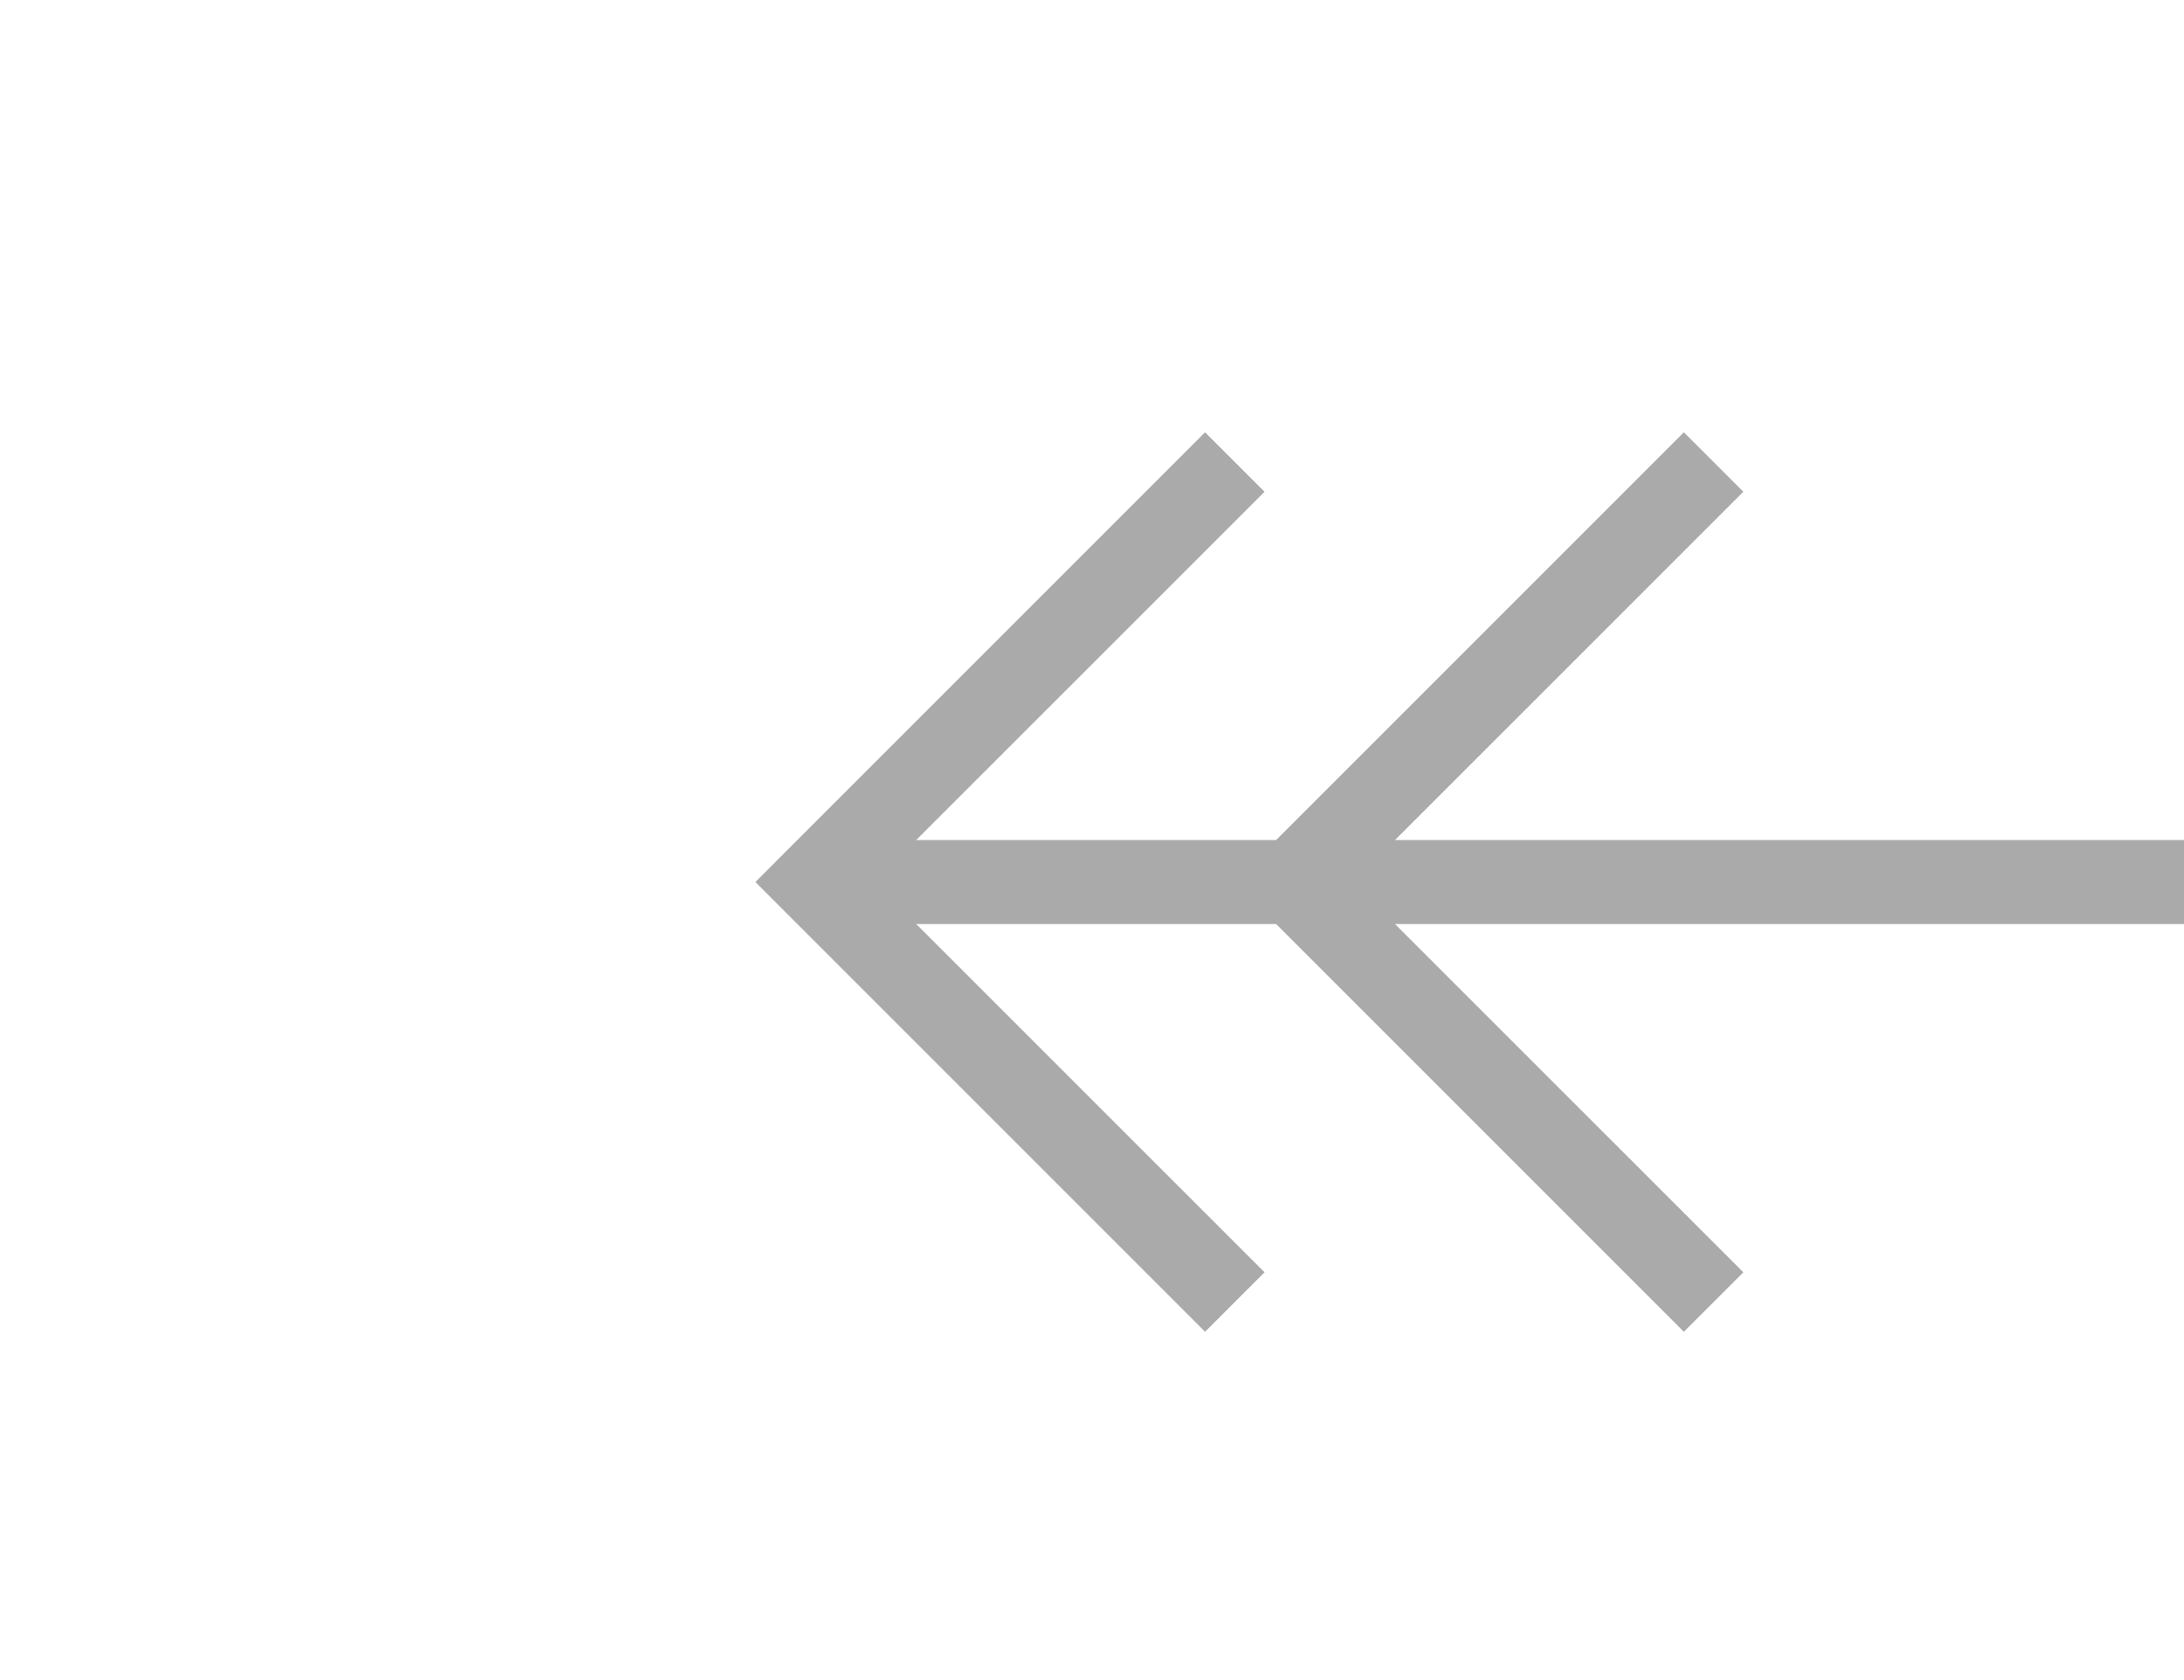 ﻿<?xml version="1.0" encoding="utf-8"?>
<svg version="1.1" xmlns:xlink="http://www.w3.org/1999/xlink" width="26px" height="20px" preserveAspectRatio="xMinYMid meet" viewBox="834 565  26 18" xmlns="http://www.w3.org/2000/svg">
  <g transform="matrix(-1 -0 -0 -1 1694 1148 )">
    <path d="M 810.054 578.146  L 805.407 573.5  L 810.054 568.854  L 809.346 568.146  L 804.346 573.146  L 803.993 573.5  L 804.346 573.854  L 809.346 578.854  L 810.054 578.146  Z M 815.754 578.146  L 811.107 573.5  L 815.754 568.854  L 815.046 568.146  L 810.046 573.146  L 809.693 573.5  L 810.046 573.854  L 815.046 578.854  L 815.754 578.146  Z M 844.946 568.854  L 849.593 573.5  L 844.946 578.146  L 845.654 578.854  L 850.654 573.854  L 851.007 573.5  L 850.654 573.146  L 845.654 568.146  L 844.946 568.854  Z M 839.246 568.854  L 843.893 573.5  L 839.246 578.146  L 839.954 578.854  L 844.954 573.854  L 845.307 573.5  L 844.954 573.146  L 839.954 568.146  L 839.246 568.854  Z " fill-rule="nonzero" fill="#aaaaaa" stroke="none" />
    <path d="M 805 573.5  L 850 573.5  " stroke-width="1" stroke="#aaaaaa" fill="none" />
  </g>
</svg>